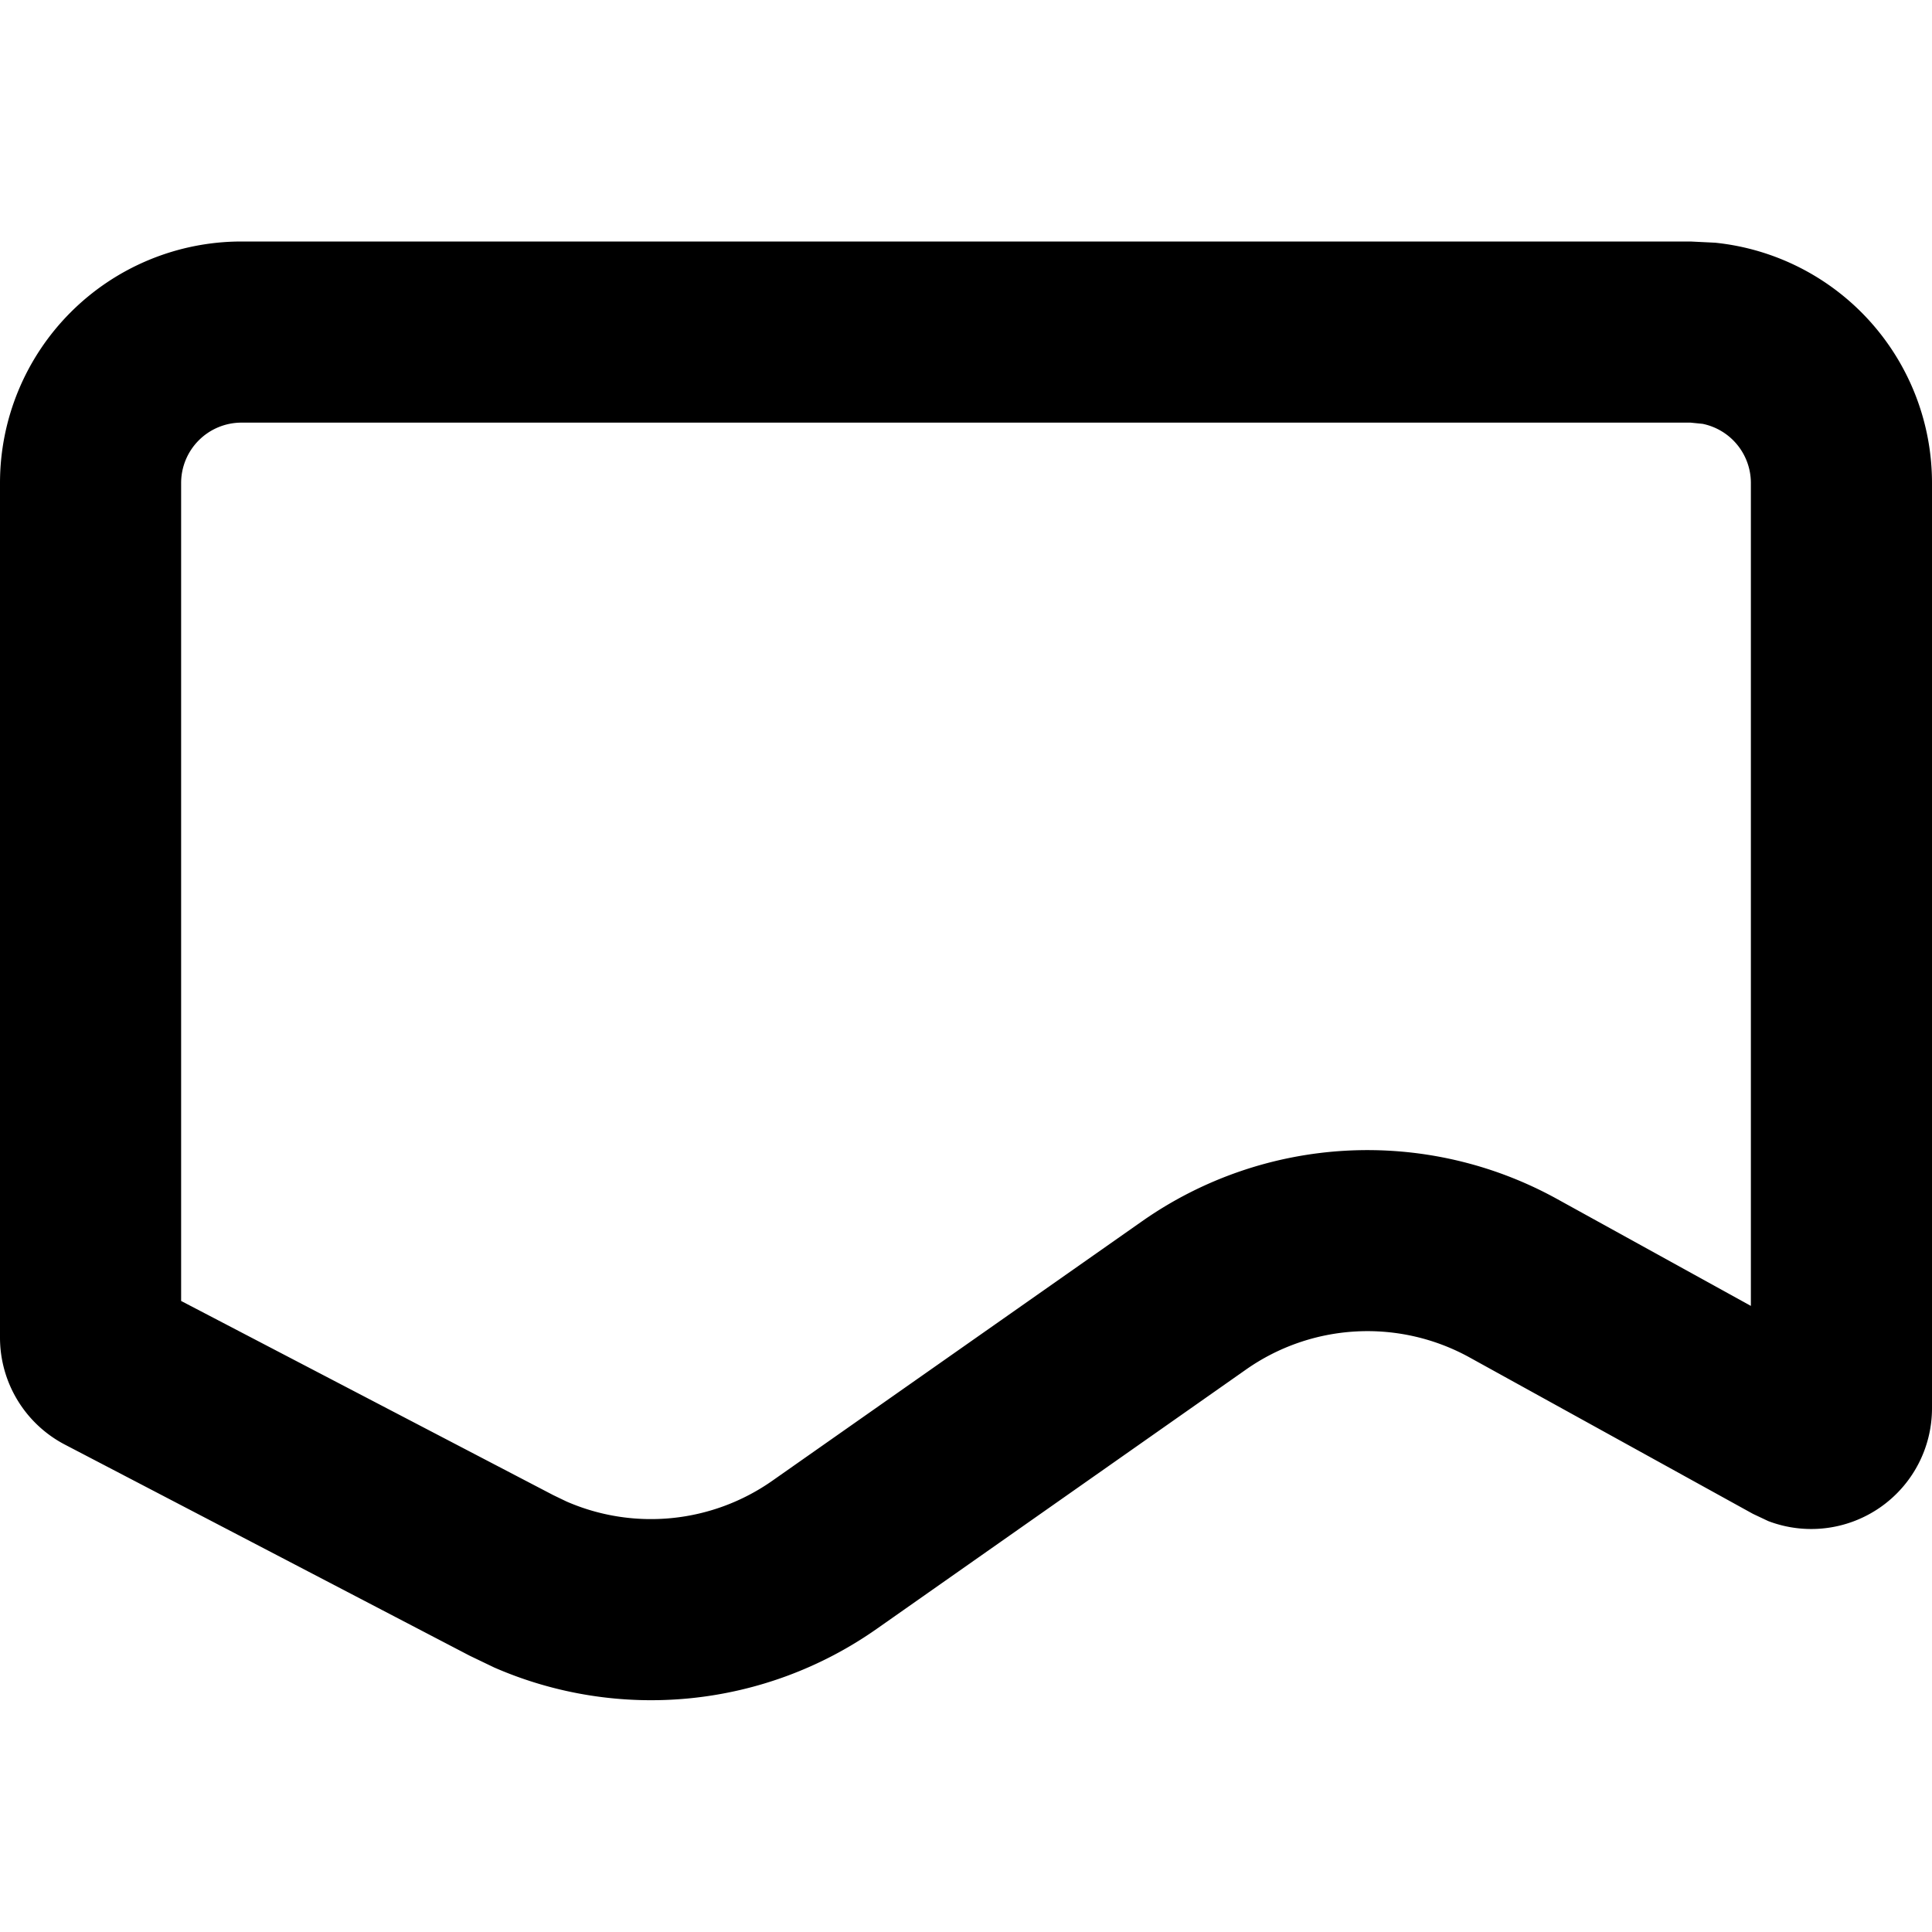 <svg width="16" height="16" fill="none" viewBox="0 0 16 16"><path fill="currentcolor" d="M14.5 4a.5.5 0 0 0-.4-.49L14 3.5H2a.5.5 0 0 0-.5.5v6.774l3.082 1.608.11.053a1.75 1.75 0 0 0 1.704-.172l3.062-2.149a3.25 3.25 0 0 1 3.438-.184l1.604.885zm1.5 7.662a1 1 0 0 1-1.356.935l-.127-.06-2.346-1.295a1.75 1.75 0 0 0-1.852.1L7.26 13.49a3.25 3.25 0 0 1-3.166.32l-.204-.098-3.35-1.747a1 1 0 0 1-.54-.887V4a2 2 0 0 1 2-2h12l.204.01A2 2 0 0 1 16 4z"/></svg>